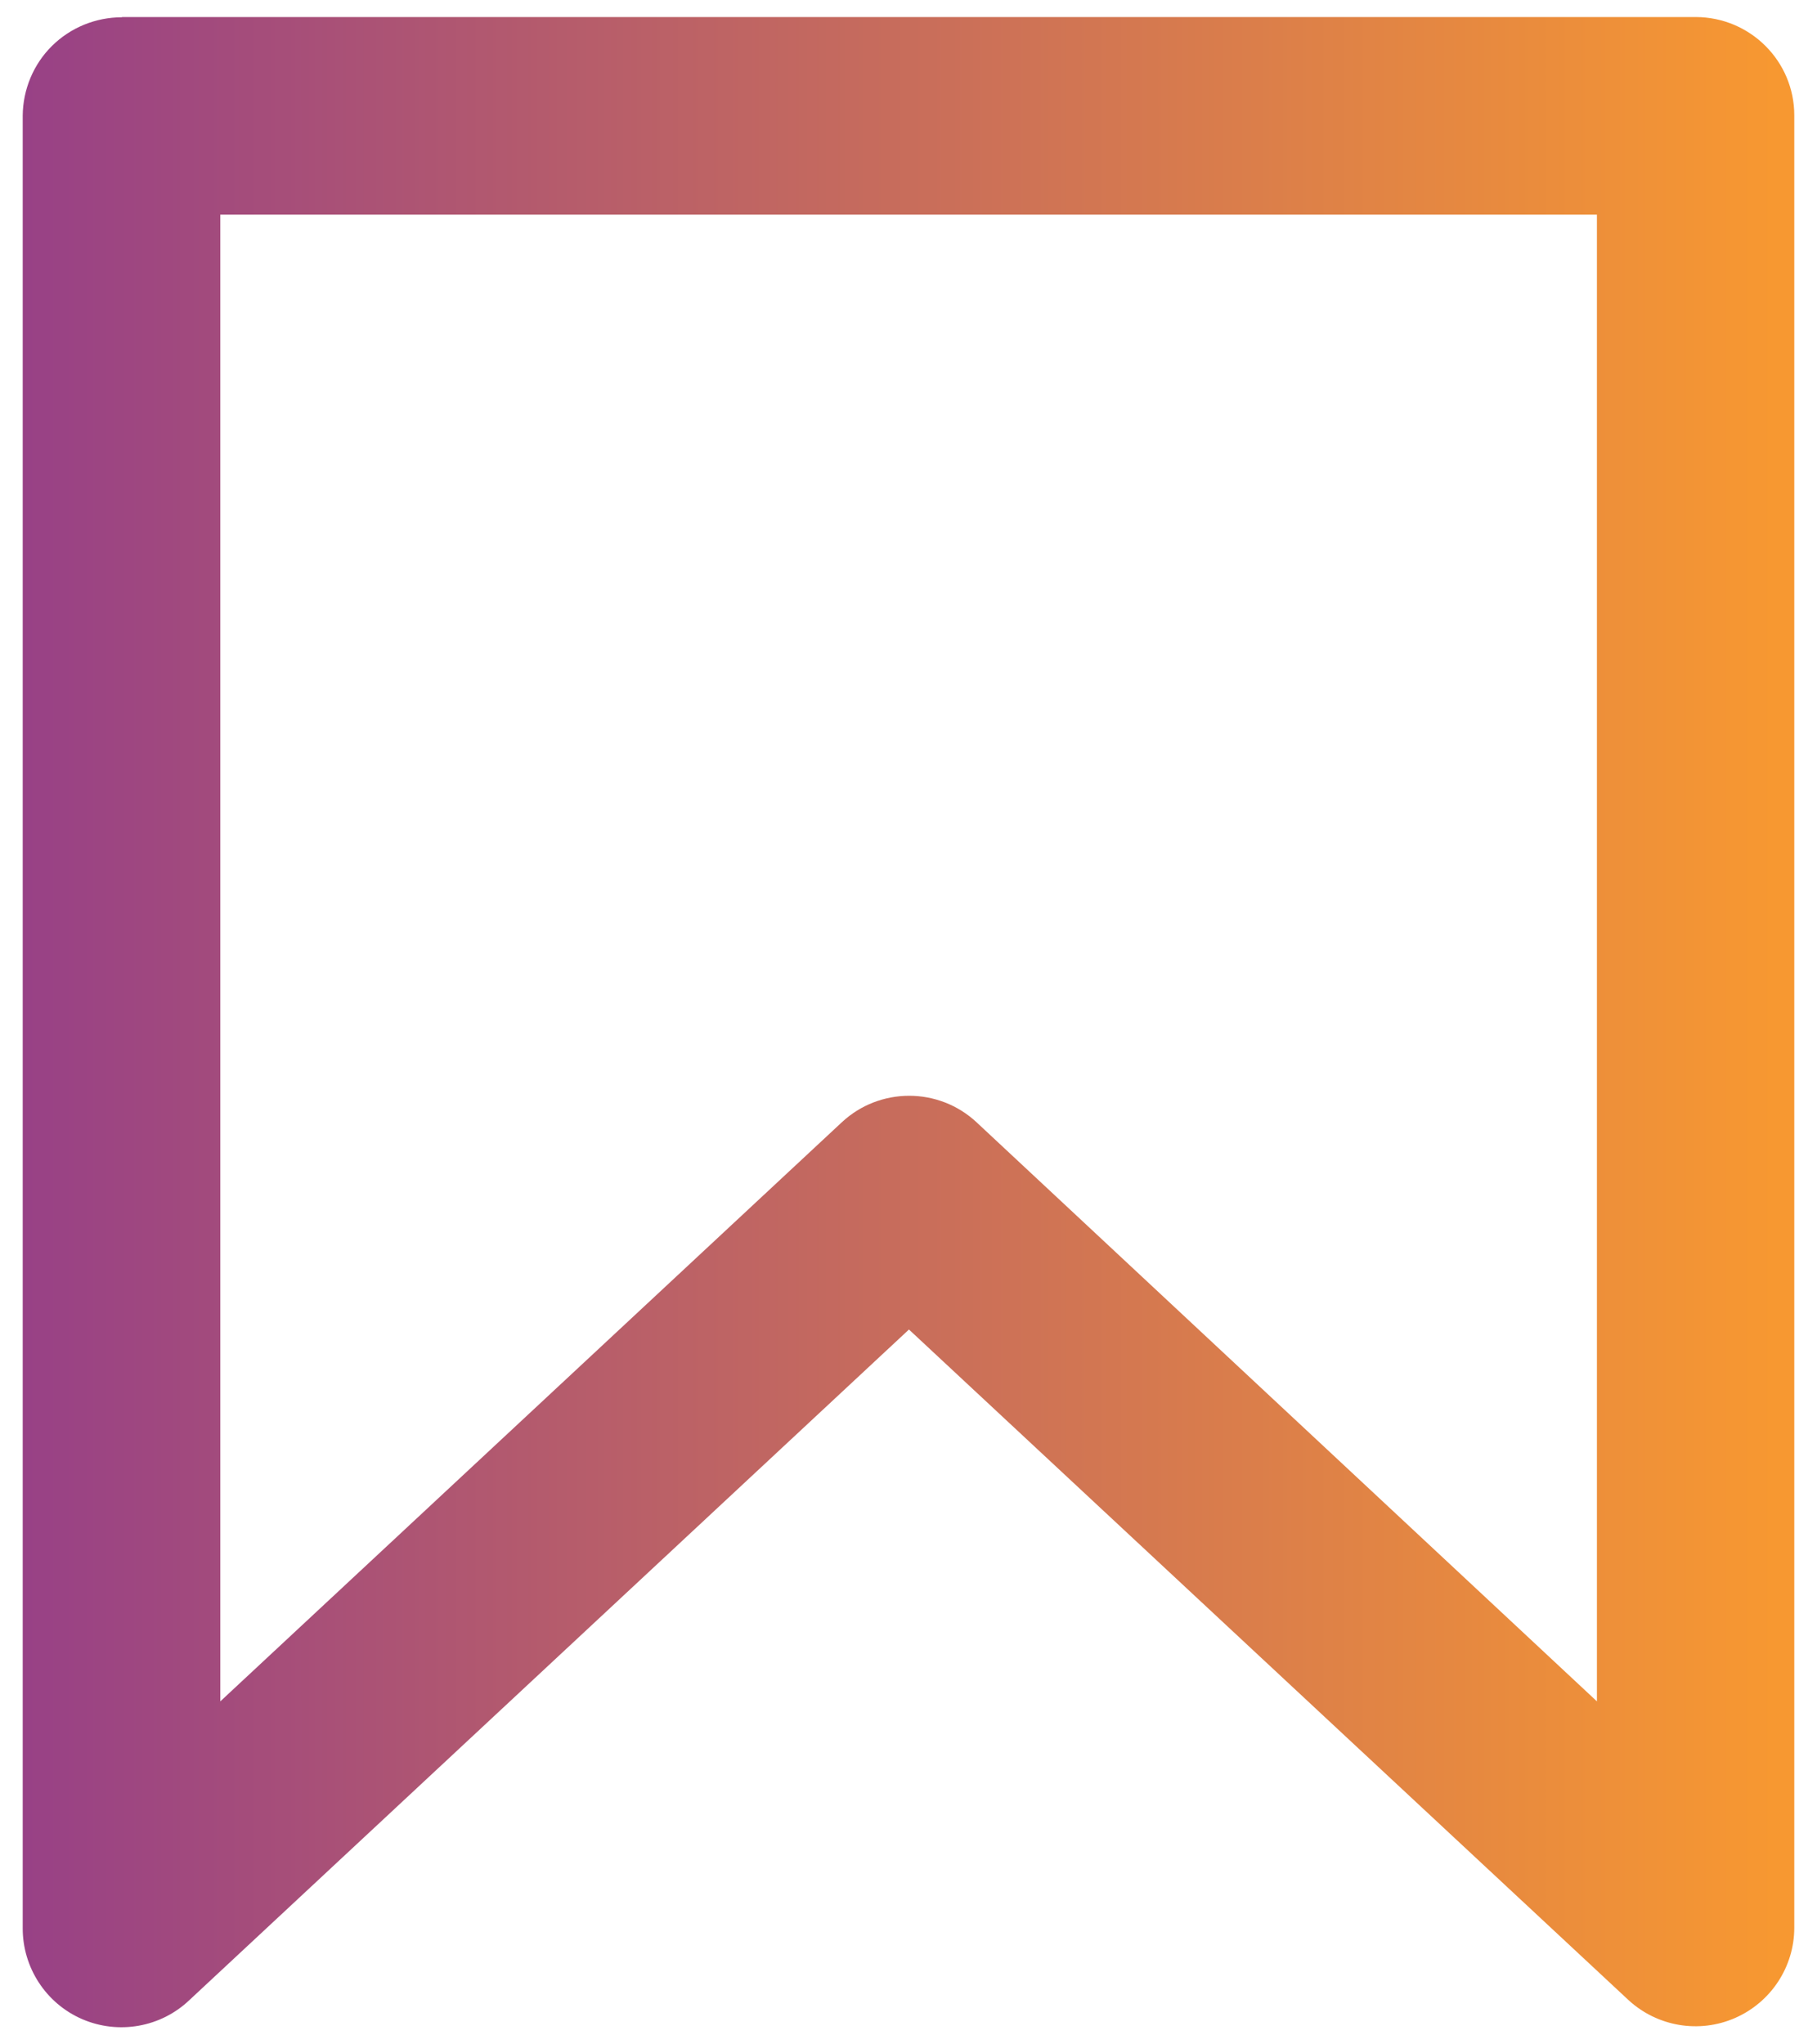 <?xml version="1.0" encoding="UTF-8"?>
<svg id="Camada_1" data-name="Camada 1" xmlns="http://www.w3.org/2000/svg" xmlns:xlink="http://www.w3.org/1999/xlink" viewBox="0 0 80 90">
  <defs>
    <style>
      .cls-1 {
        fill: url(#Gradiente_sem_nome_92);
        stroke-width: 0px;
      }
    </style>
    <linearGradient id="Gradiente_sem_nome_92" data-name="Gradiente sem nome 92" x1="1" y1="45" x2="79" y2="45" gradientUnits="userSpaceOnUse">
      <stop offset="0" stop-color="#984186"/>
      <stop offset=".99" stop-color="#f79831"/>
    </linearGradient>
  </defs>
  <path class="cls-1" d="m5.37.76c-1.15,0-2.26.45-3.08,1.26-.82.81-1.28,1.92-1.29,3.07v79.78c-.01,1.74,1.02,3.33,2.62,4.02,1.6.69,3.46.36,4.72-.84l31.68-29.52,31.68,29.52c1.27,1.17,3.11,1.48,4.69.79,1.58-.69,2.61-2.25,2.61-3.98V5.08c0-2.39-1.94-4.32-4.33-4.33H5.37Zm4.33,8.69h60.61v65.45l-27.31-25.49c-1.67-1.56-4.27-1.56-5.94,0l-27.36,25.49V9.45Z"/>
</svg>
